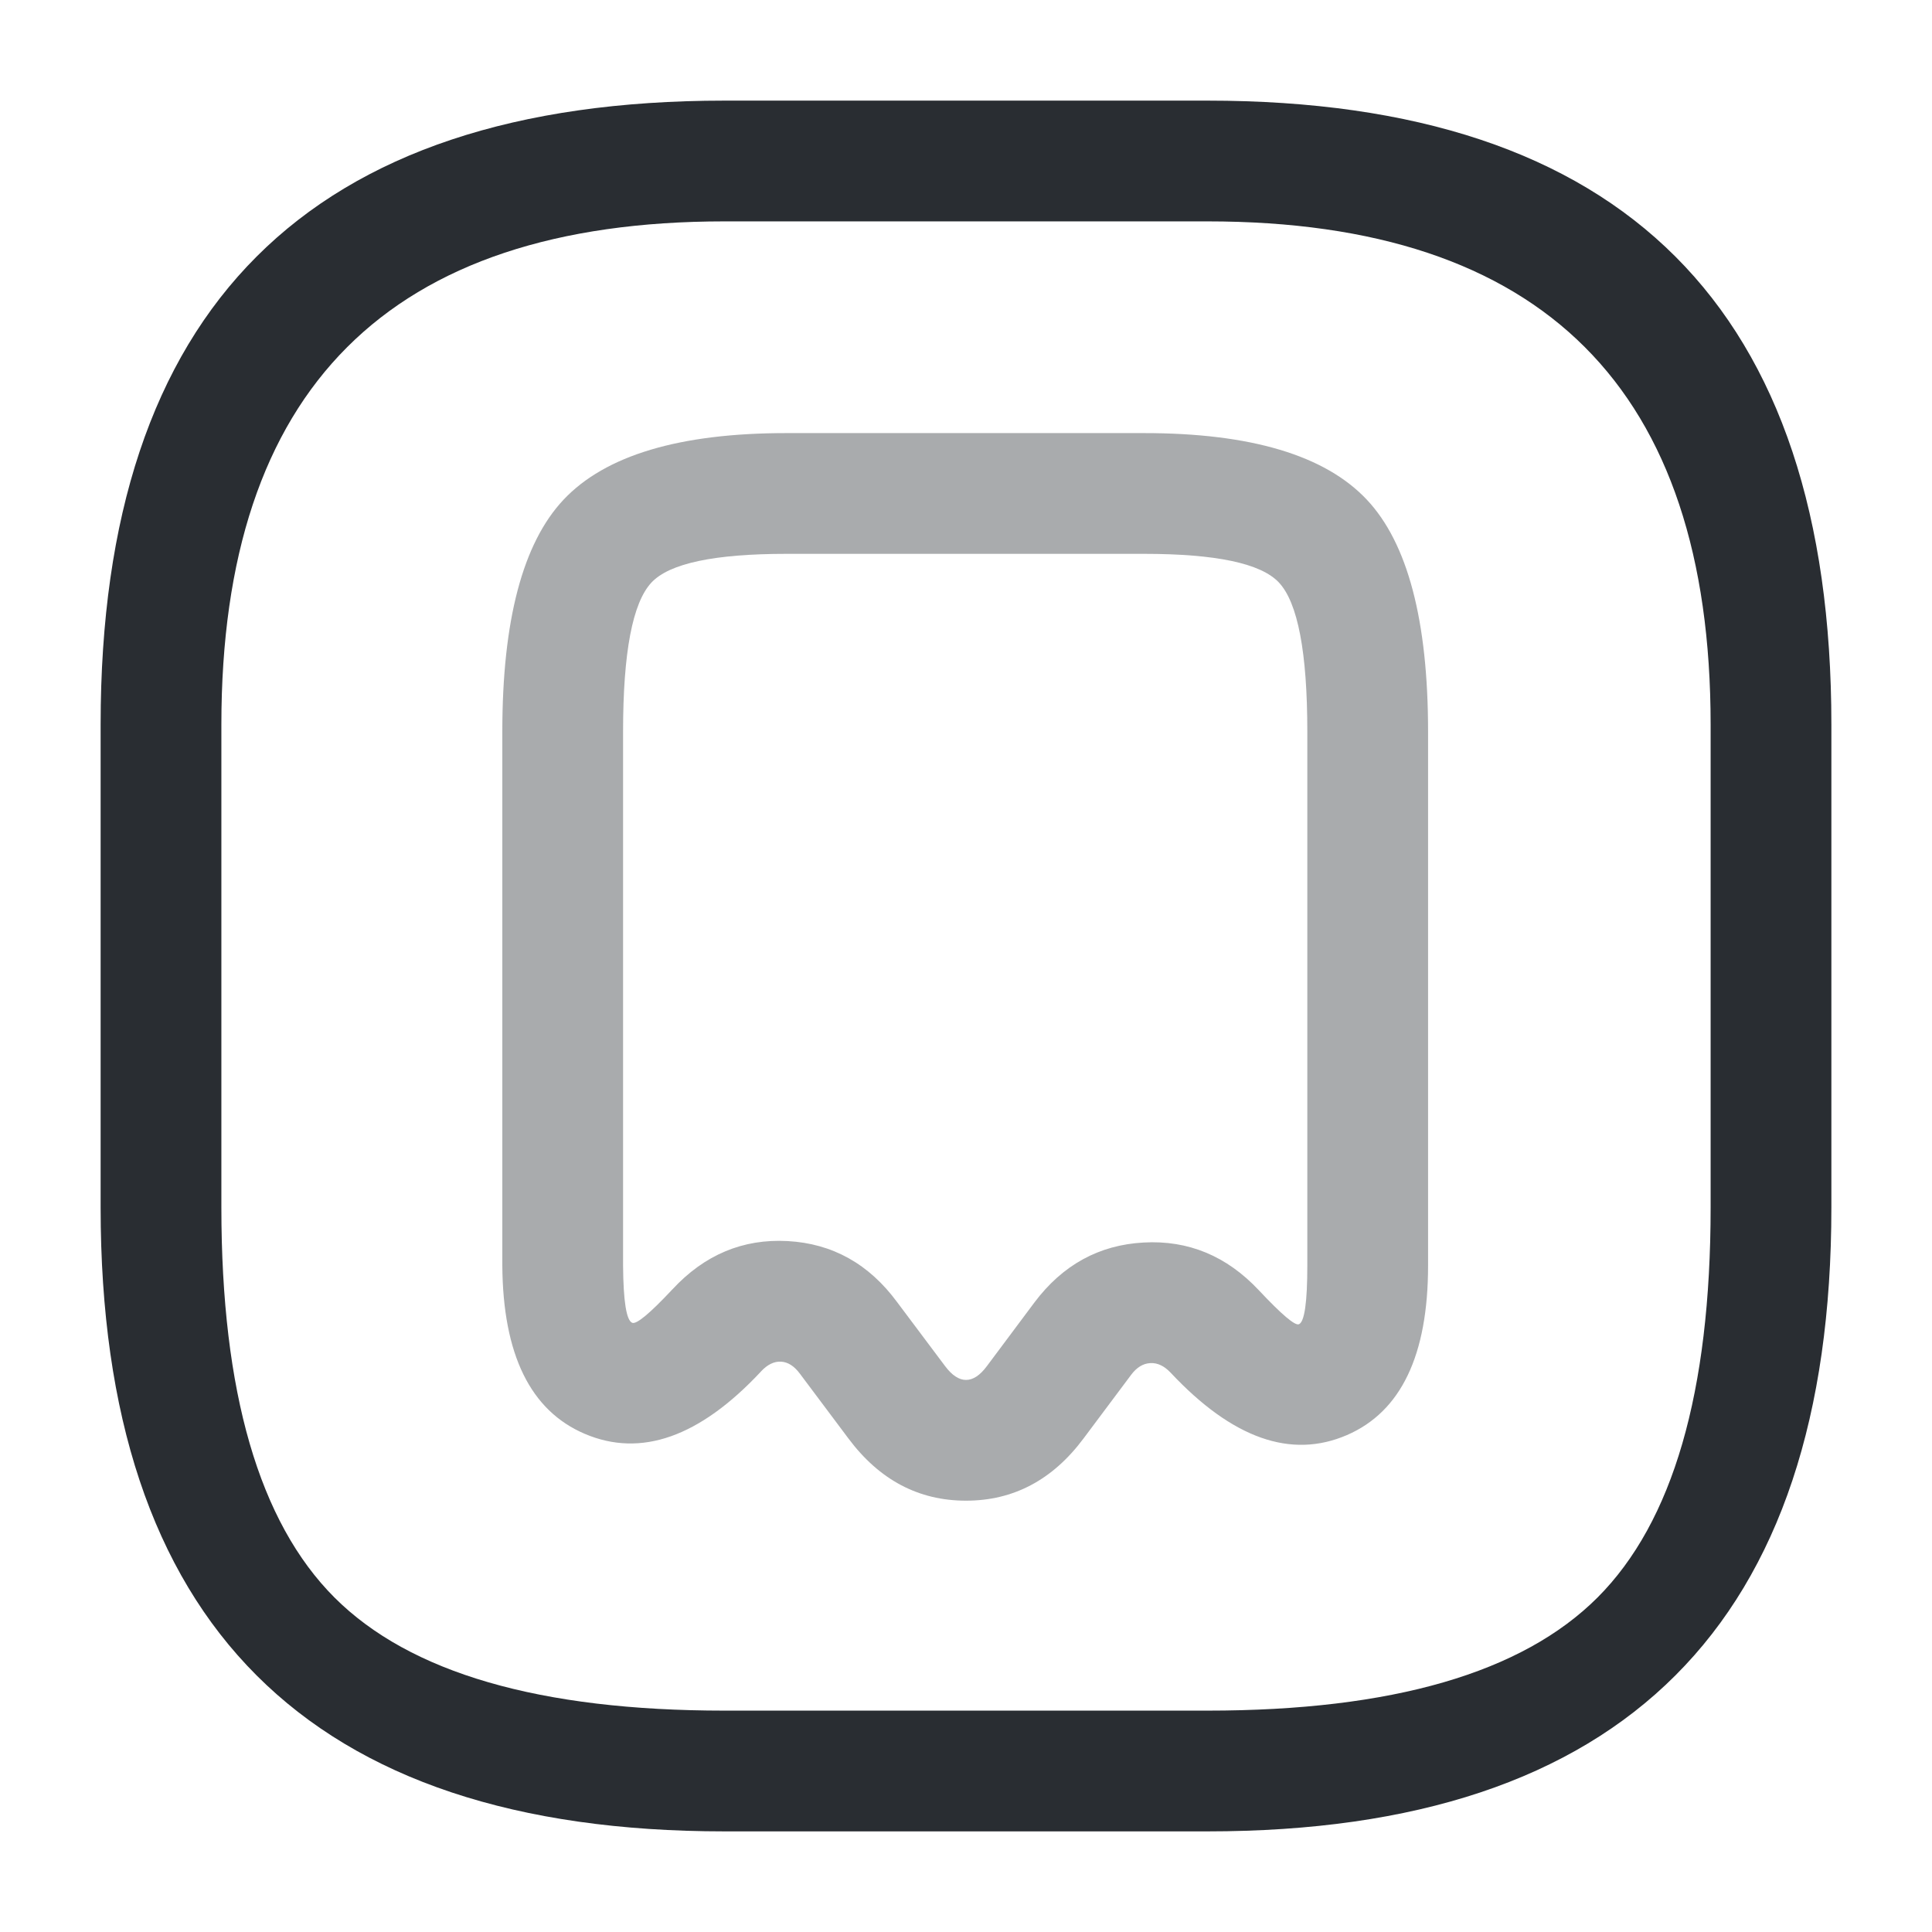 <svg xmlns="http://www.w3.org/2000/svg" width="24" height="24" viewBox="0 0 24 24">
  <defs/>
  <path fill="#292D32" d="M9,22.75 Q1.25,22.75 1.25,15 L1.25,9 Q1.25,1.25 9,1.25 L15,1.25 Q22.75,1.25 22.75,9 L22.75,15 Q22.75,22.75 15,22.75 Z M9,21.25 L15,21.25 Q18.439,21.25 19.845,19.845 Q21.25,18.439 21.25,15 L21.25,9 Q21.25,2.75 15,2.75 L9,2.75 Q2.75,2.75 2.75,9 L2.75,15 Q2.75,18.439 4.155,19.845 Q5.561,21.25 9,21.25 Z"/>
  <path fill="#292D32" opacity="0.4" d="M9.448,17.043 Q8.31,18.257 7.265,17.812 Q6.251,17.38 6.24,15.72 L6.24,9.09 Q6.24,7.016 7.001,6.207 Q7.78,5.38 9.77,5.38 L14.21,5.38 Q16.201,5.38 16.979,6.207 Q17.74,7.016 17.74,9.09 L17.74,15.72 Q17.74,17.391 16.732,17.827 Q15.691,18.277 14.544,17.054 Q14.423,16.925 14.289,16.933 Q14.155,16.94 14.051,17.079 L13.461,17.868 Q12.884,18.642 12,18.642 Q11.117,18.642 10.54,17.87 L9.937,17.065 Q9.831,16.922 9.702,16.915 Q9.572,16.908 9.451,17.039 Z M9.784,15.417 Q10.619,15.463 11.144,16.175 L11.74,16.97 Q11.869,17.142 12,17.142 Q12.132,17.142 12.259,16.971 L12.849,16.181 Q13.375,15.48 14.207,15.435 Q15.037,15.389 15.636,16.026 Q16.064,16.482 16.136,16.45 Q16.24,16.405 16.24,15.72 L16.24,9.09 Q16.24,7.611 15.886,7.235 Q15.552,6.88 14.21,6.88 L9.77,6.88 Q8.428,6.88 8.094,7.235 Q7.74,7.611 7.74,9.09 L7.74,15.72 Q7.745,16.386 7.853,16.432 Q7.932,16.466 8.349,16.021 Q8.35,16.02 8.351,16.019 Q8.352,16.018 8.353,16.017 Q8.951,15.372 9.784,15.417 Z"/>
</svg>

